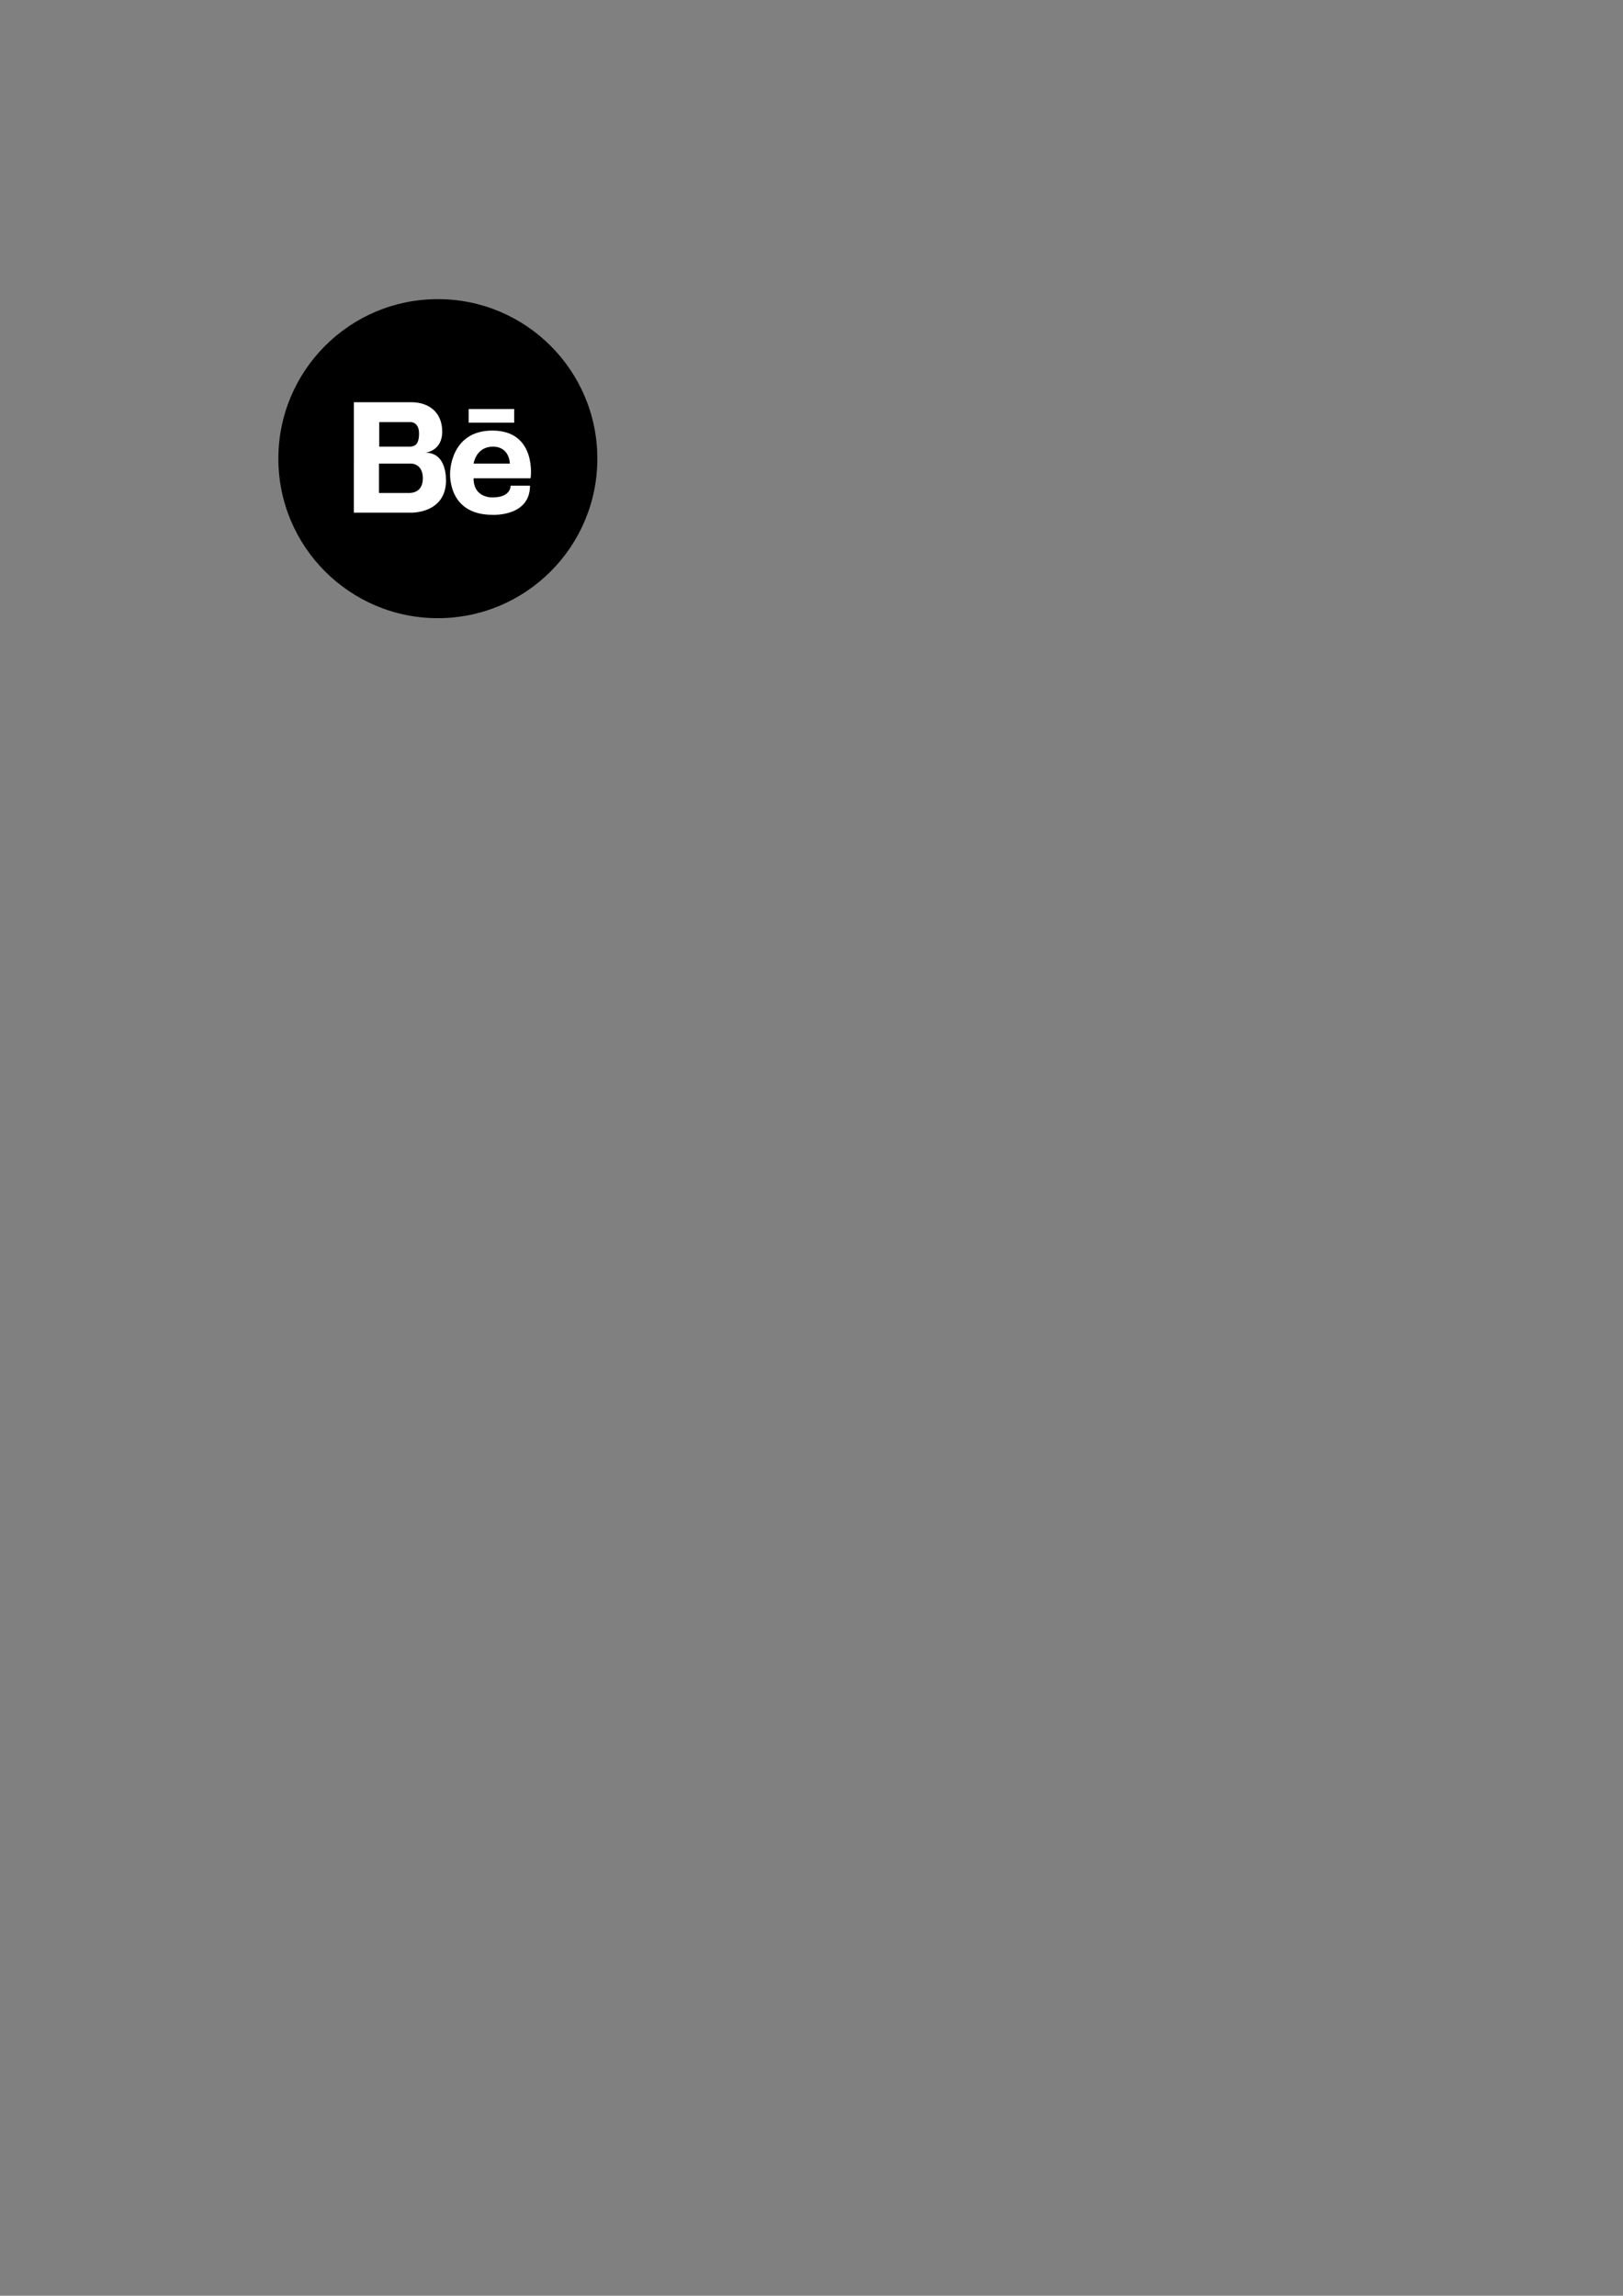 <?xml version="1.0" encoding="utf-8"?>
<!-- Generator: Adobe Illustrator 19.0.1, SVG Export Plug-In . SVG Version: 6.00 Build 0)  -->
<svg version="1.1" id="Layer_1" xmlns="http://www.w3.org/2000/svg" xmlns:xlink="http://www.w3.org/1999/xlink" x="0px" y="0px"
	 viewBox="0 0 595.3 841.9" style="enable-background:new 0 0 595.3 841.9;" xml:space="preserve">
<rect x="0" y="0" width="595.3" height="841.9" fill="#808080" stroke="none"/>
<style type="text/css">
	.st0{fill:#FFFFFF;}
</style>
<g>
	<circle cx="160.6" cy="168.2" r="58.5"/>
	<g>
		<path class="st0" d="M156,166c0,0,6.2-0.5,6.2-7.7c0-7.2-5-10.8-11.4-10.8h-21V188h21c0,0,12.8,0.4,12.8-11.9
			C163.5,176,164.1,166,156,166z M139,154.8h11.8c0,0,2.9,0,2.9,4.2c0,4.2-1.7,4.8-3.6,4.8h-11V154.8z M150.2,180.8H139V170h11.8
			c0,0,4.3-0.1,4.3,5.5C155,180.2,151.8,180.7,150.2,180.8z"/>
		<rect x="171.9" y="150" class="st0" width="16.7" height="5"/>
		<path class="st0" d="M180.6,157.9c-15.5,0-15.5,15.5-15.5,15.5s-1.1,15.4,15.5,15.4c0,0,13.8,0.8,13.8-10.7h-7.1
			c0,0,0.2,4.3-6.5,4.3c0,0-7.1,0.5-7.1-7h20.9C194.7,175.4,197,157.9,180.6,157.9z M173.7,170c0,0,0.9-6.2,7.1-6.2
			c6.2,0,6.2,6.2,6.2,6.2H173.7z"/>
	</g>
</g>
</svg>
